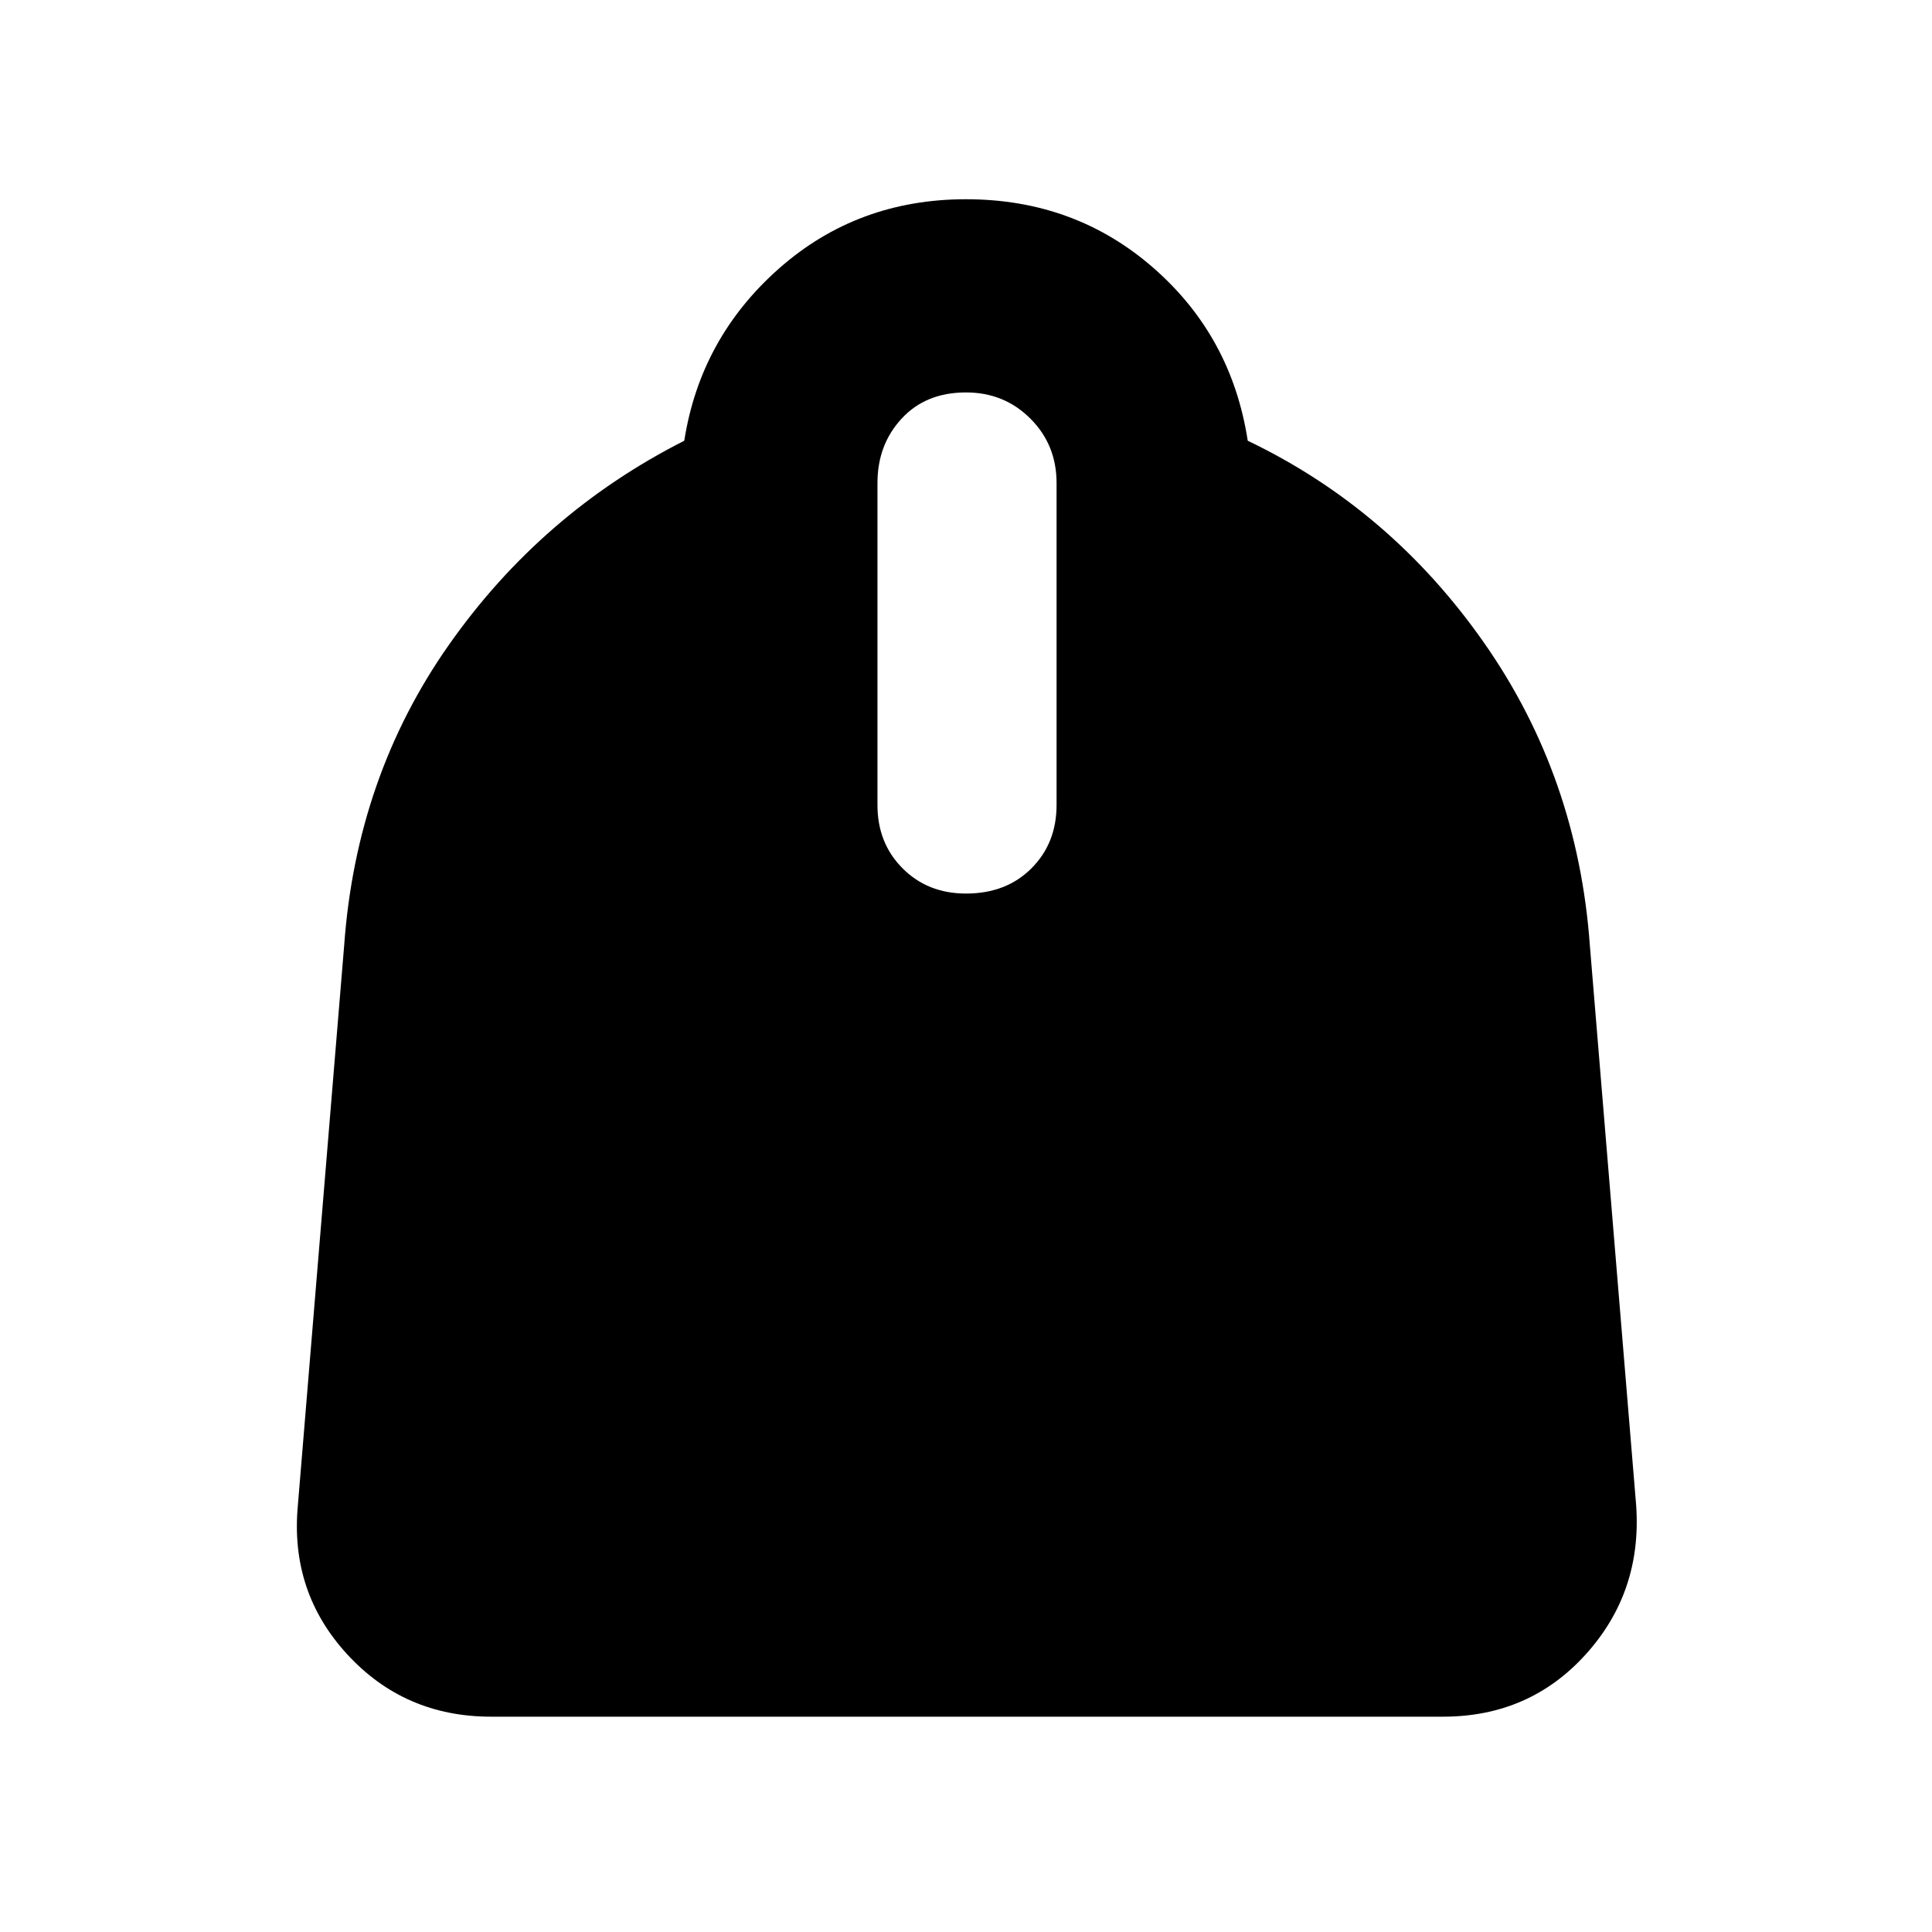 <svg xmlns="http://www.w3.org/2000/svg" height="40" width="40"><path d="M10.167 35.542q-1.792 0-2.979-1.292Q6 32.958 6.167 31.167l.958-11.584q.25-3.5 2.167-6.229 1.916-2.729 4.875-4.229Q14.5 7 16.125 5.562 17.75 4.125 20 4.125t3.875 1.417q1.625 1.416 1.958 3.583 2.959 1.417 4.896 4.188 1.938 2.77 2.188 6.27l.958 11.584q.125 1.791-1.042 3.083-1.166 1.292-2.958 1.292ZM20 18.5q.833 0 1.354-.521.521-.521.521-1.312V10q0-.792-.542-1.333-.541-.542-1.333-.542-.833 0-1.333.542-.5.541-.5 1.333v6.667q0 .791.521 1.312.52.521 1.312.521Z"/></svg>